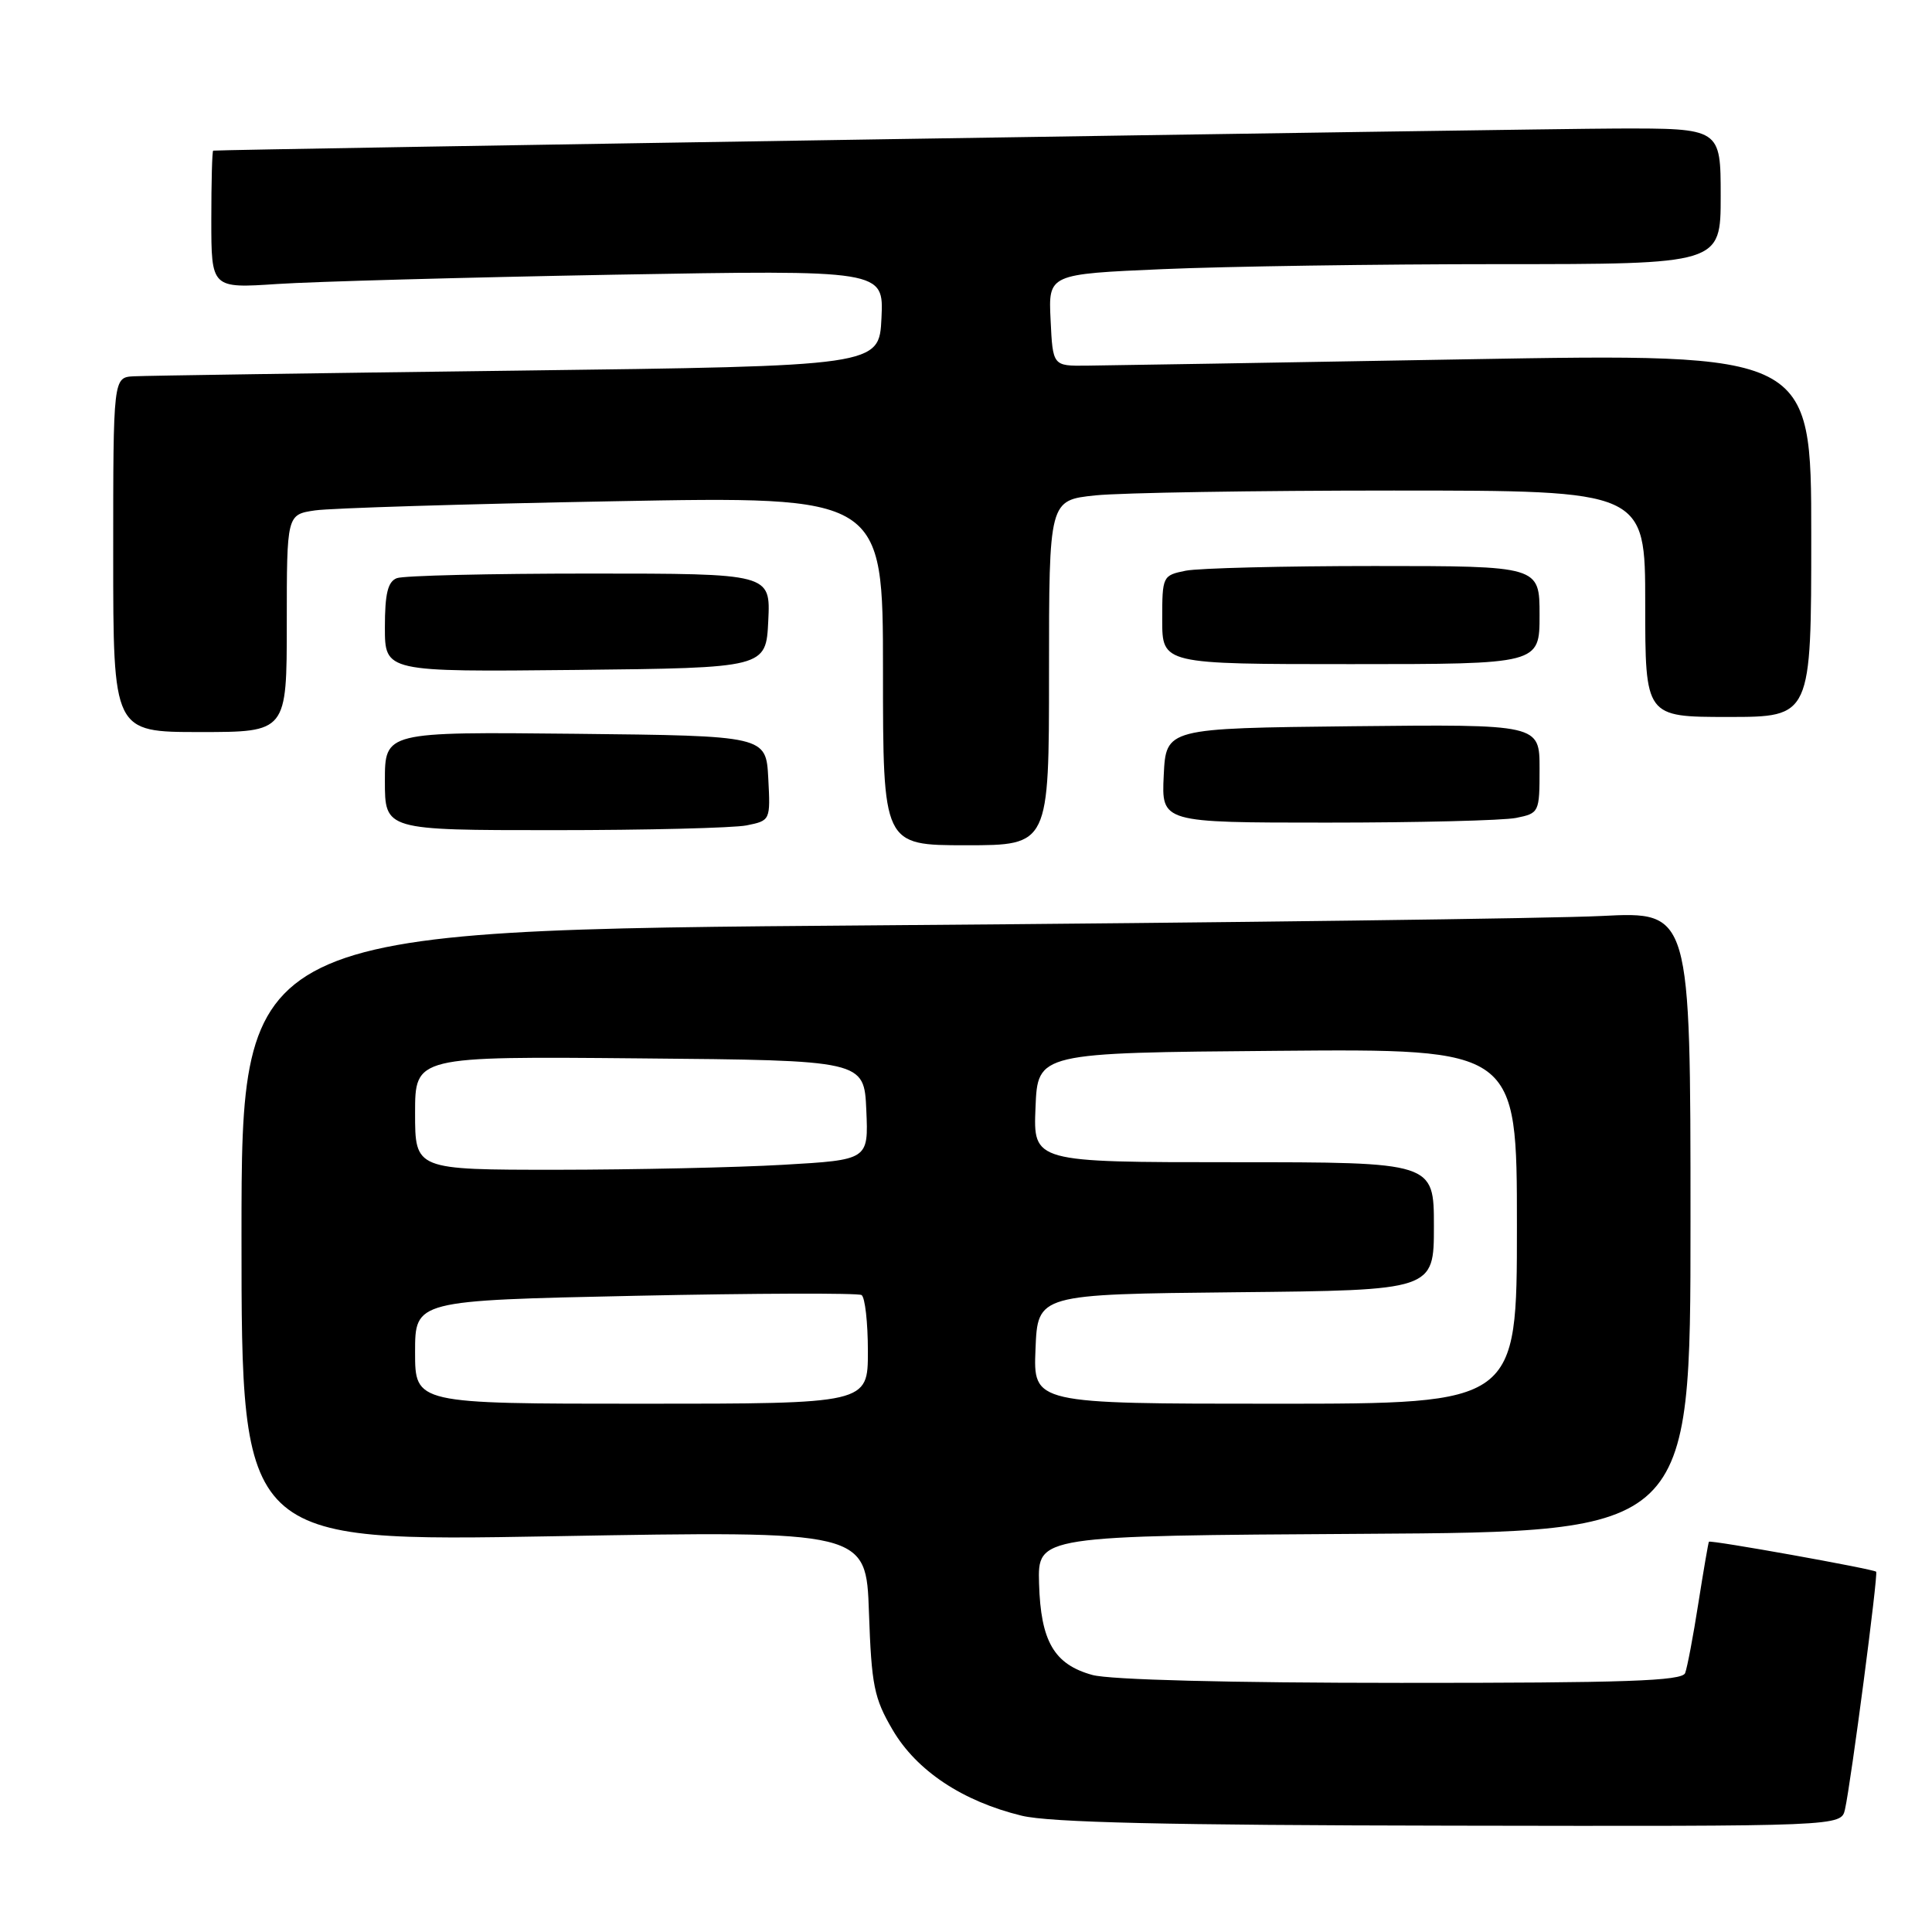 <?xml version="1.0" encoding="UTF-8" standalone="no"?>
<!DOCTYPE svg PUBLIC "-//W3C//DTD SVG 1.1//EN" "http://www.w3.org/Graphics/SVG/1.1/DTD/svg11.dtd" >
<svg xmlns="http://www.w3.org/2000/svg" xmlns:xlink="http://www.w3.org/1999/xlink" version="1.1" viewBox="0 0 256 256">
 <g >
 <path fill="currentColor"
d=" M 244.47 239.75 C 245.27 236.19 248.89 208.56 248.60 208.26 C 248.23 207.90 226.63 204.02 226.44 204.29 C 226.36 204.40 225.73 208.07 225.04 212.44 C 224.36 216.80 223.57 220.96 223.29 221.69 C 222.89 222.74 215.41 223.00 185.64 222.99 C 162.92 222.99 147.04 222.58 144.74 221.94 C 139.67 220.54 137.90 217.48 137.68 209.82 C 137.50 203.50 137.50 203.50 180.75 203.24 C 224.00 202.98 224.00 202.98 224.00 161.88 C 224.00 120.78 224.00 120.78 212.25 121.37 C 205.79 121.70 162.59 122.26 116.25 122.61 C 32.00 123.25 32.00 123.25 32.00 163.77 C 32.00 204.29 32.00 204.29 73.39 203.56 C 114.77 202.83 114.77 202.83 115.14 213.66 C 115.48 223.33 115.81 225.01 118.28 229.22 C 121.46 234.64 127.54 238.68 135.38 240.59 C 139.10 241.49 154.70 241.85 192.23 241.91 C 243.96 242.00 243.96 242.00 244.47 239.75 Z  M 139.00 89.14 C 139.00 66.28 139.00 66.28 145.15 65.64 C 148.53 65.29 166.30 65.00 184.65 65.00 C 218.00 65.00 218.00 65.00 218.00 80.00 C 218.00 95.00 218.00 95.00 229.00 95.00 C 240.00 95.00 240.00 95.00 240.00 70.90 C 240.00 46.81 240.00 46.81 194.25 47.61 C 169.09 48.05 146.47 48.43 144.00 48.45 C 139.50 48.50 139.50 48.50 139.21 42.41 C 138.91 36.32 138.91 36.32 154.12 35.66 C 162.48 35.30 182.52 35.00 198.66 35.00 C 228.00 35.00 228.00 35.00 228.00 26.00 C 228.00 17.00 228.00 17.00 214.25 17.03 C 203.33 17.06 29.21 19.80 28.25 19.96 C 28.11 19.98 28.00 24.10 28.00 29.11 C 28.00 38.21 28.00 38.21 36.75 37.63 C 41.56 37.31 61.61 36.76 81.30 36.40 C 117.10 35.77 117.10 35.77 116.80 42.13 C 116.50 48.50 116.50 48.50 68.50 49.11 C 42.10 49.44 19.26 49.78 17.75 49.86 C 15.00 50.00 15.00 50.00 15.00 73.50 C 15.00 97.00 15.00 97.00 26.50 97.00 C 38.00 97.00 38.00 97.00 38.00 82.59 C 38.00 68.18 38.00 68.18 41.75 67.63 C 43.81 67.33 61.59 66.78 81.25 66.42 C 117.00 65.75 117.00 65.75 117.00 88.88 C 117.00 112.00 117.00 112.00 128.00 112.00 C 139.00 112.00 139.00 112.00 139.00 89.14 Z  M 98.92 109.37 C 102.08 108.73 102.09 108.71 101.80 103.12 C 101.50 97.50 101.50 97.50 76.25 97.23 C 51.00 96.97 51.00 96.97 51.00 103.48 C 51.00 110.00 51.00 110.00 73.38 110.00 C 85.68 110.00 97.18 109.71 98.92 109.37 Z  M 200.88 108.38 C 203.95 107.76 204.00 107.66 204.00 101.86 C 204.00 95.97 204.00 95.97 179.25 96.23 C 154.50 96.50 154.50 96.50 154.20 102.75 C 153.90 109.00 153.90 109.00 175.83 109.00 C 187.88 109.00 199.16 108.72 200.88 108.38 Z  M 101.80 82.25 C 102.10 76.00 102.10 76.00 78.13 76.00 C 64.95 76.00 53.45 76.27 52.58 76.61 C 51.39 77.07 51.00 78.66 51.00 83.12 C 51.00 89.03 51.00 89.03 76.25 88.77 C 101.50 88.50 101.50 88.50 101.80 82.25 Z  M 204.00 81.50 C 204.00 75.00 204.00 75.00 182.12 75.00 C 170.09 75.00 158.84 75.28 157.12 75.62 C 154.05 76.24 154.00 76.34 154.00 82.12 C 154.00 88.00 154.00 88.00 179.00 88.00 C 204.00 88.00 204.00 88.00 204.00 81.50 Z  M 55.00 179.16 C 55.00 172.32 55.00 172.32 84.16 171.70 C 100.20 171.36 113.70 171.32 114.16 171.60 C 114.62 171.89 115.00 175.24 115.00 179.06 C 115.00 186.00 115.00 186.00 85.00 186.00 C 55.00 186.00 55.00 186.00 55.00 179.16 Z  M 137.21 178.75 C 137.50 171.50 137.50 171.50 163.75 171.23 C 190.00 170.97 190.00 170.97 190.00 162.48 C 190.00 154.00 190.00 154.00 163.46 154.00 C 136.91 154.00 136.91 154.00 137.21 146.75 C 137.50 139.50 137.50 139.50 169.25 139.24 C 201.00 138.97 201.00 138.97 201.00 162.49 C 201.00 186.00 201.00 186.00 168.96 186.00 C 136.91 186.00 136.91 186.00 137.21 178.75 Z  M 55.00 147.49 C 55.00 139.97 55.00 139.97 84.75 140.24 C 114.50 140.50 114.50 140.50 114.79 147.09 C 115.08 153.69 115.08 153.69 103.79 154.34 C 97.58 154.70 84.06 154.99 73.75 155.00 C 55.00 155.00 55.00 155.00 55.00 147.49 Z "/>
</g>
</svg>